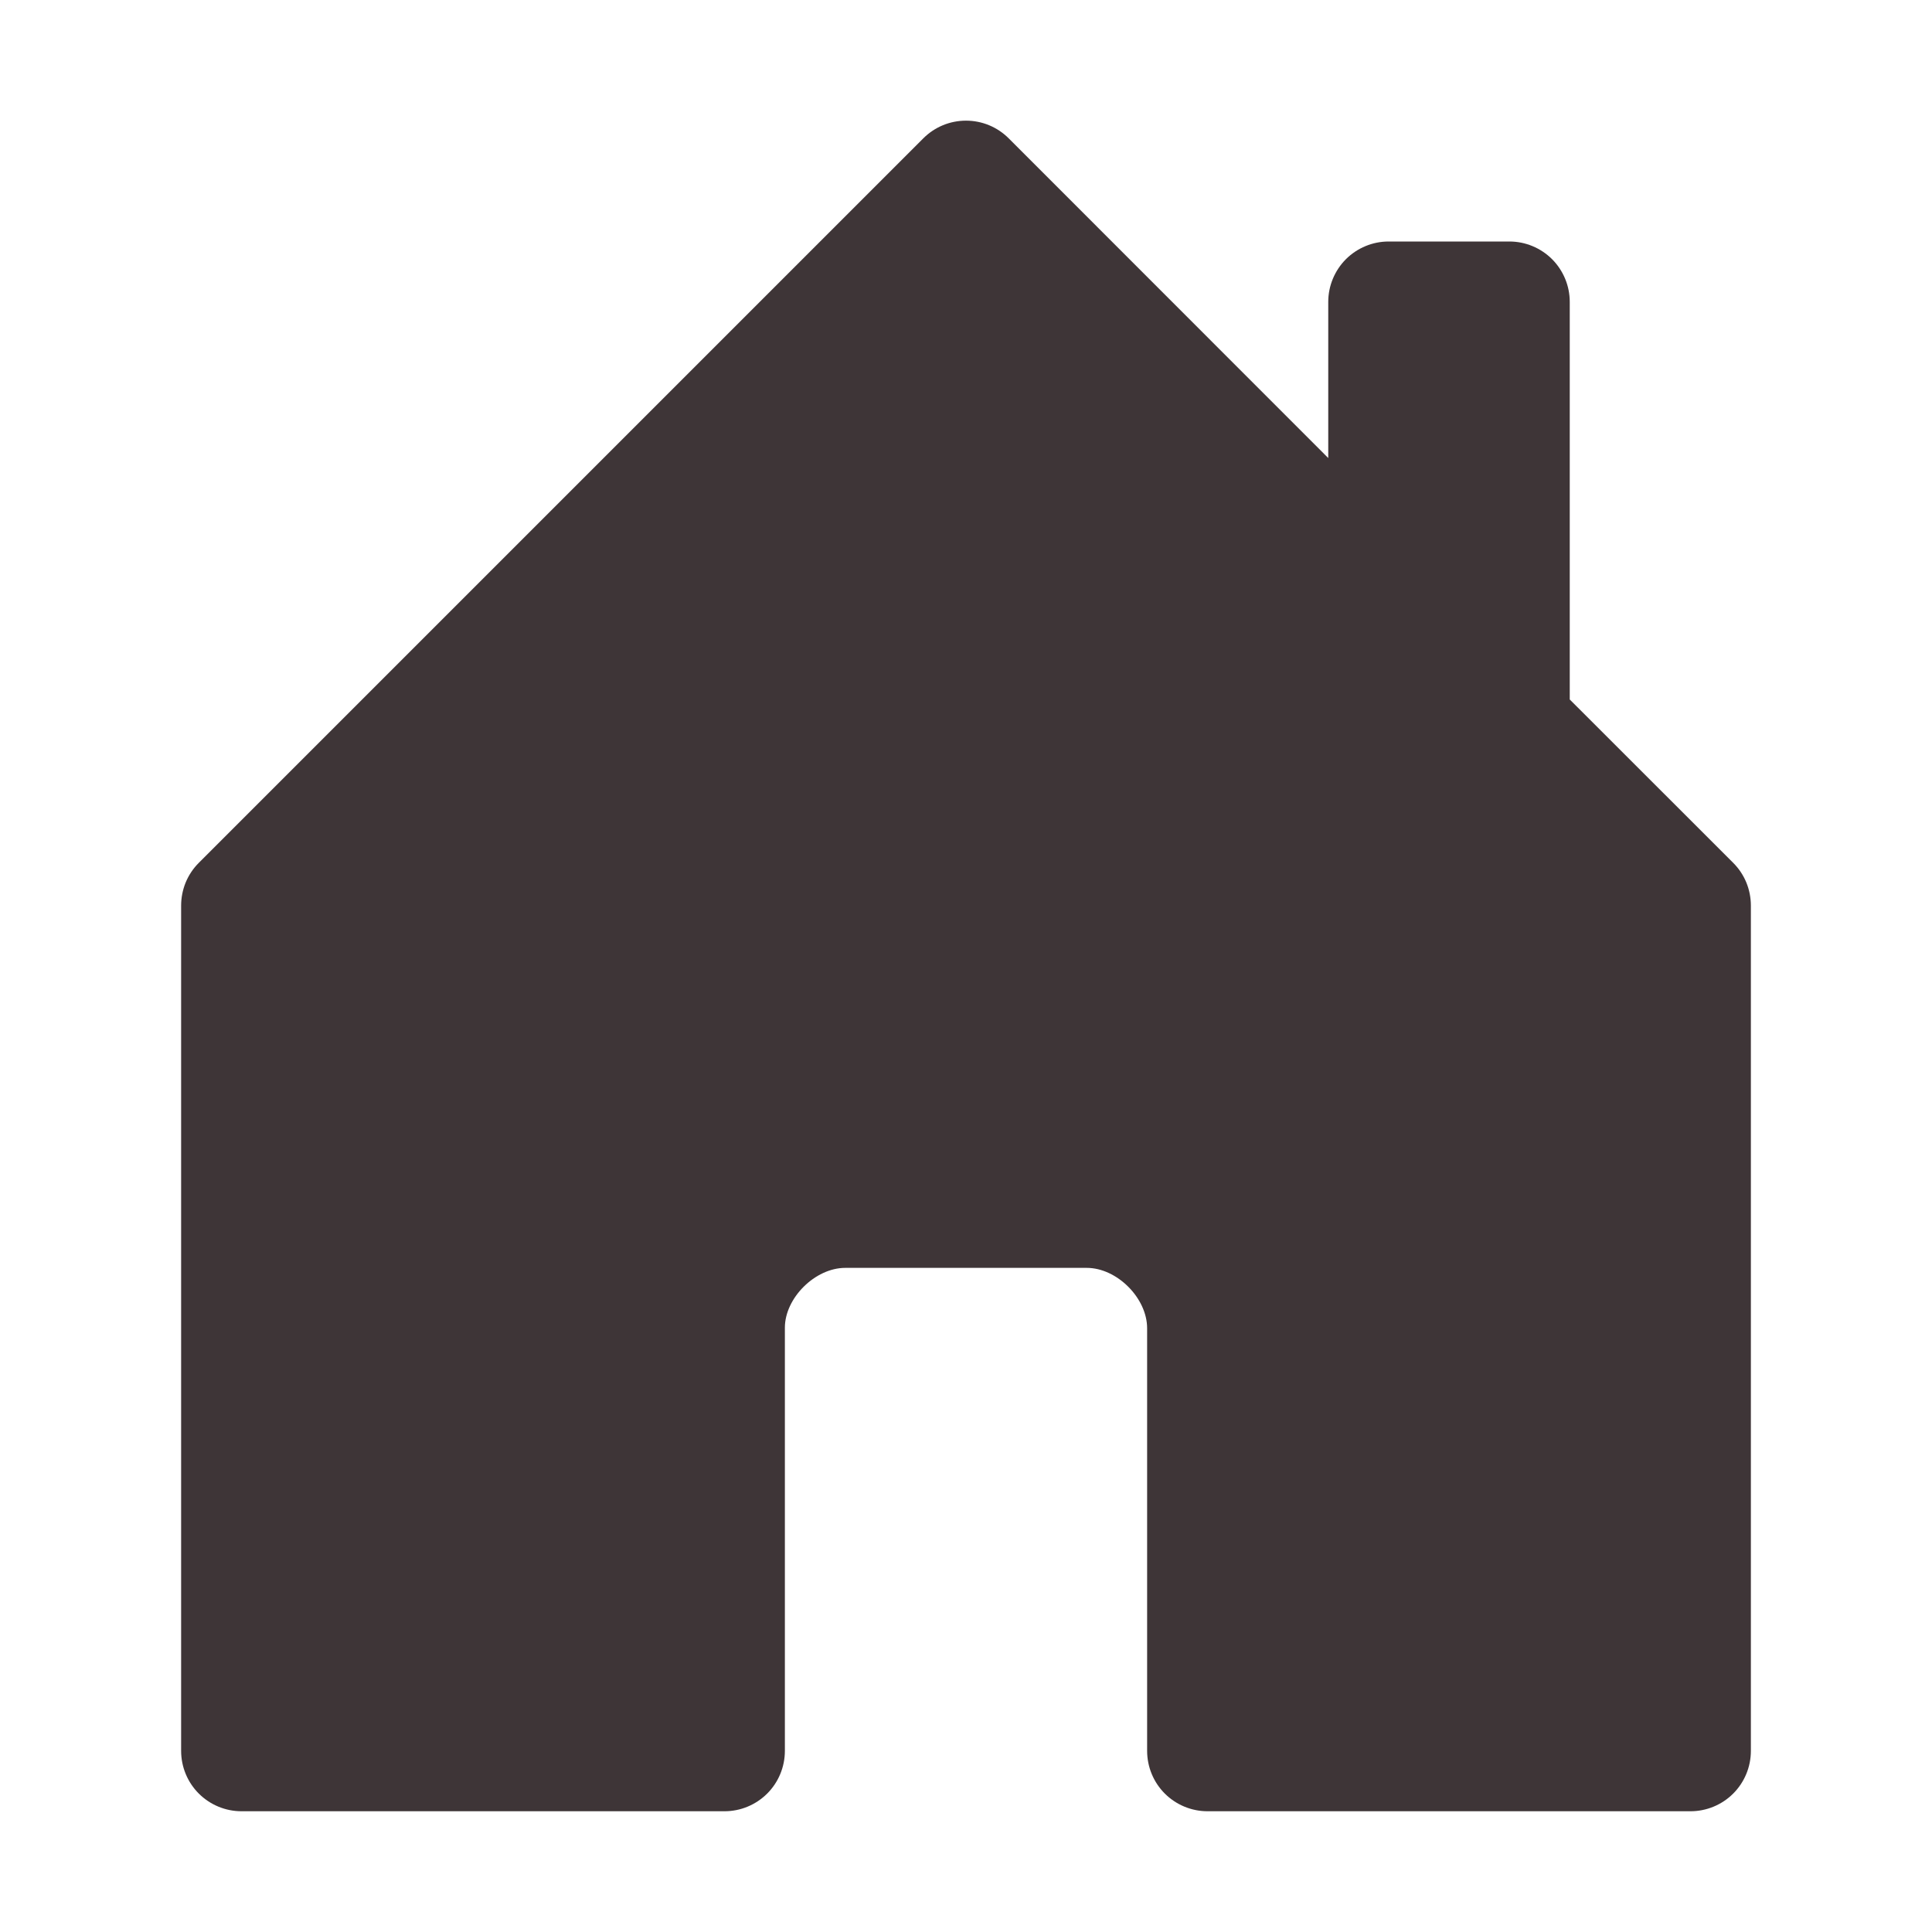 <svg width="40" height="40" viewBox="0 0 40 40" fill="none" xmlns="http://www.w3.org/2000/svg">
<path d="M16.25 36.25V27.488C16.25 26.875 16.875 26.25 17.5 26.25H22.5C23.125 26.25 23.75 26.875 23.75 27.5V36.25C23.75 36.582 23.882 36.9 24.116 37.134C24.351 37.368 24.669 37.5 25 37.5H35C35.331 37.5 35.65 37.368 35.884 37.134C36.118 36.9 36.25 36.582 36.25 36.25V18.75C36.25 18.586 36.218 18.423 36.156 18.271C36.093 18.119 36.001 17.981 35.885 17.865L32.5 14.482V6.25C32.5 5.919 32.368 5.601 32.134 5.366C31.899 5.132 31.581 5 31.25 5H28.75C28.419 5 28.101 5.132 27.866 5.366C27.632 5.601 27.5 5.919 27.5 6.25V9.483L20.885 2.865C20.769 2.749 20.631 2.656 20.479 2.593C20.327 2.53 20.164 2.498 20 2.498C19.836 2.498 19.673 2.53 19.521 2.593C19.369 2.656 19.231 2.749 19.115 2.865L4.115 17.865C3.999 17.981 3.907 18.119 3.844 18.271C3.782 18.423 3.75 18.586 3.75 18.75V36.25C3.75 36.582 3.882 36.9 4.116 37.134C4.351 37.368 4.668 37.5 5 37.5H15C15.332 37.5 15.649 37.368 15.884 37.134C16.118 36.9 16.25 36.582 16.25 36.25Z" fill="#3E3537"/>
</svg>
